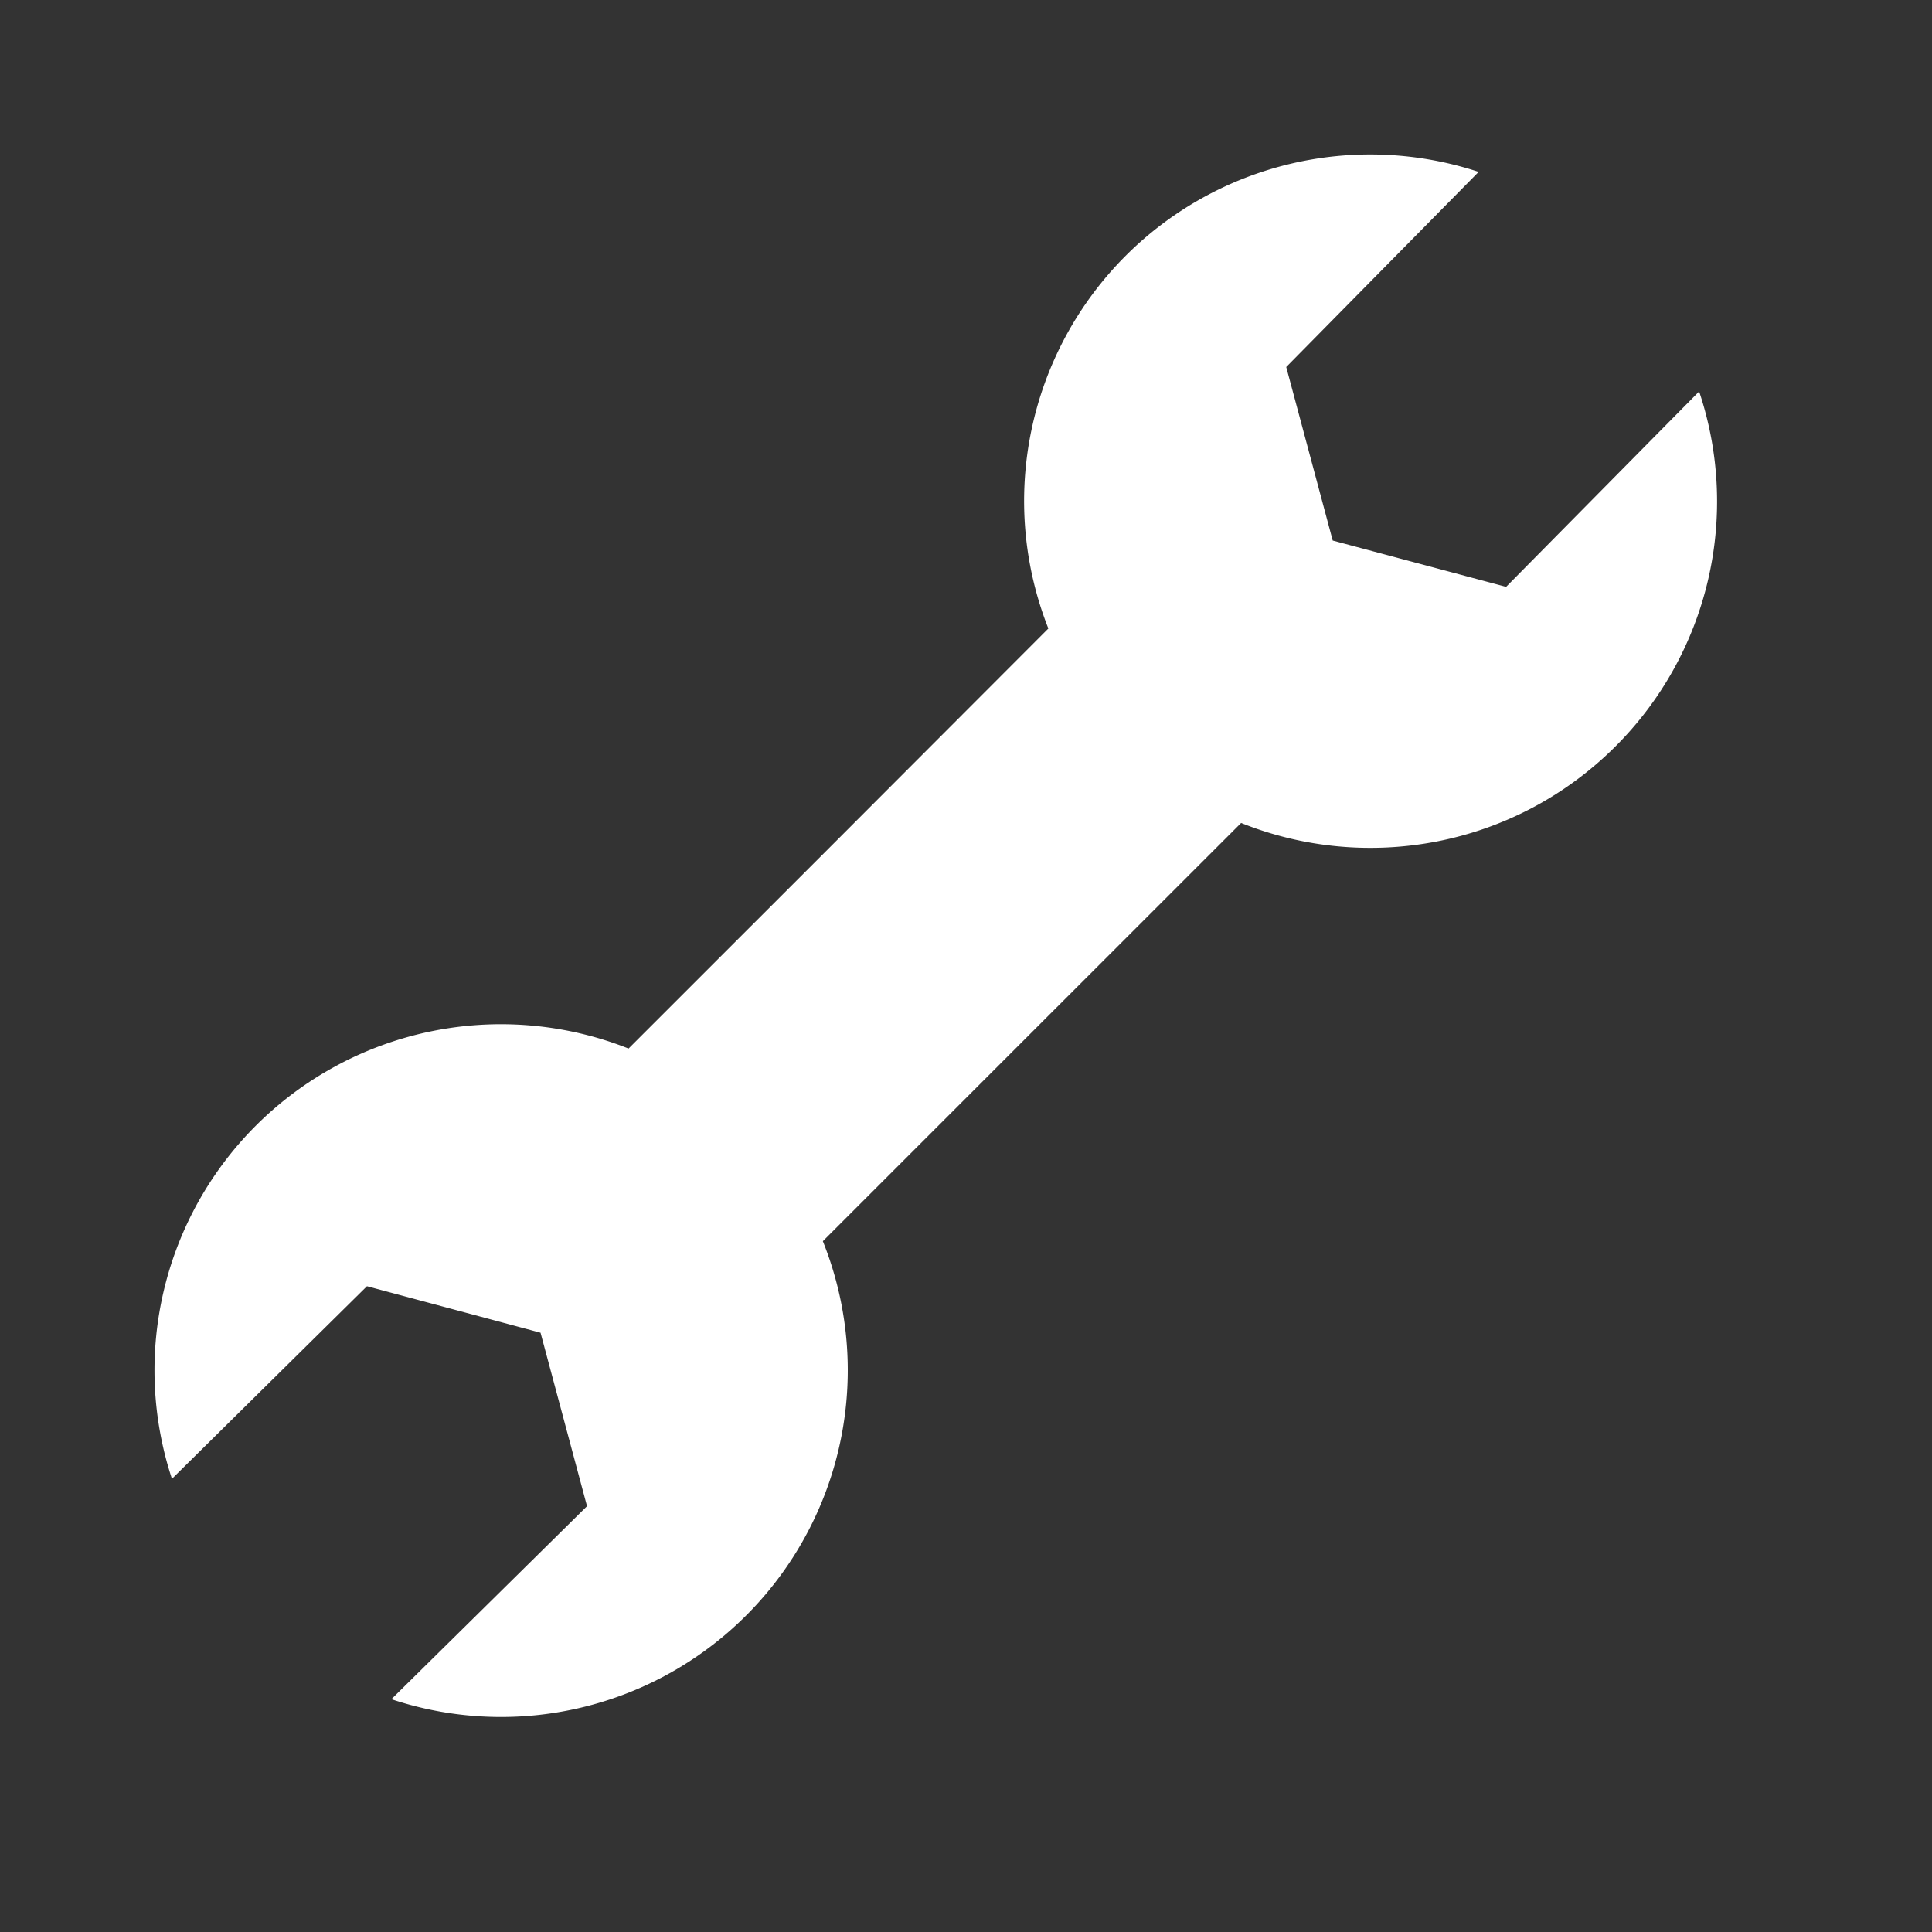 <svg xmlns="http://www.w3.org/2000/svg" width="40px" height="40px" viewBox="0 0 32 32"><rect x="0" y="0" width="32" height="32" fill="#333333" stroke="none"/><path fill="white" d="m24.946 9.72l-2.872-.767l-.77-2.874l3.187-3.232a5.73 5.73 0 0 0-5.847 1.39a5.747 5.747 0 0 0-1.28 6.173l-3.475 3.48l-3.478 3.477a5.745 5.745 0 0 0-6.173 1.277a5.731 5.731 0 0 0-1.39 5.85l3.23-3.19l2.875.77l.77 2.873l-3.24 3.197a5.743 5.743 0 0 0 7.146-7.586l3.464-3.464l3.464-3.463c2.07.83 4.523.407 6.202-1.27a5.732 5.732 0 0 0 1.384-5.877z"/></svg>